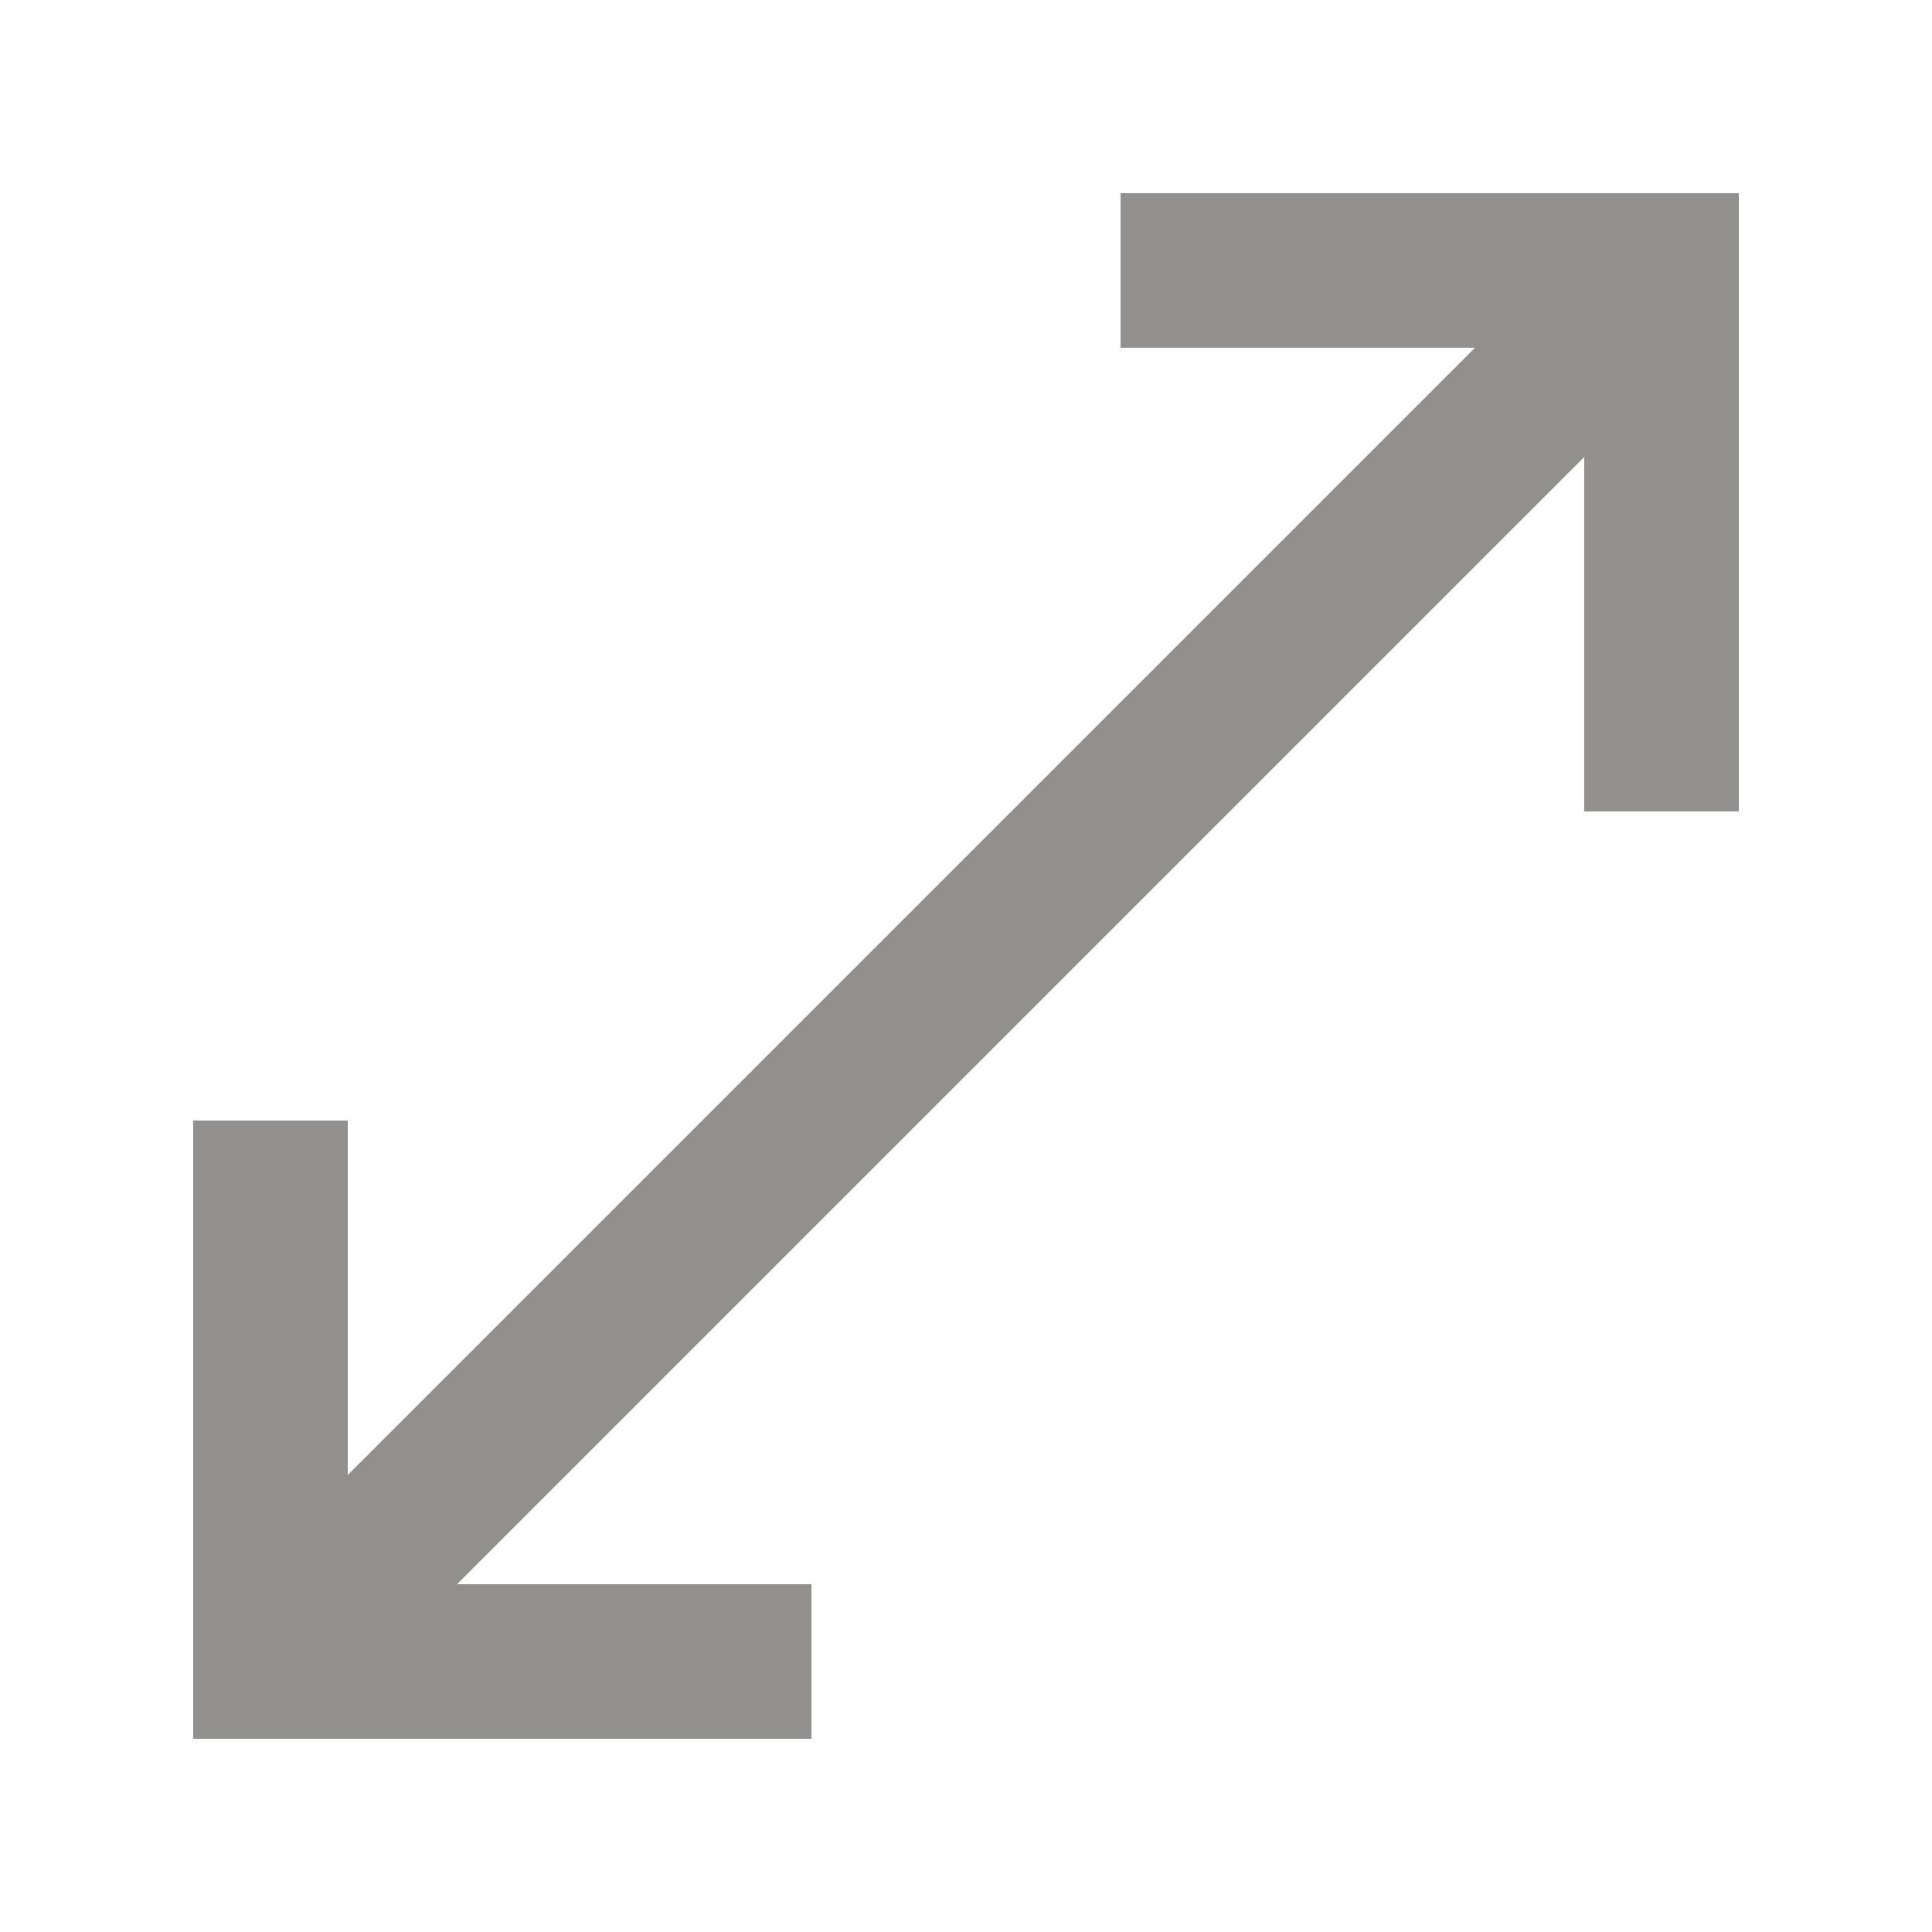 <!-- Generated by IcoMoon.io -->
<svg version="1.1" xmlns="http://www.w3.org/2000/svg" width="40" height="40" viewBox="0 0 40 40">
<title>mp-arrow_left_down_left_up-</title>
<path fill="#91908d" d="M16.8 36h-12.8v-12.8h3.2v7.338c20.069-20.070 14.251-14.251 23.338-23.338h-7.338v-3.2h12.8v12.8h-3.2v-7.338l-23.338 23.338h7.338v3.2z"></path>
</svg>

